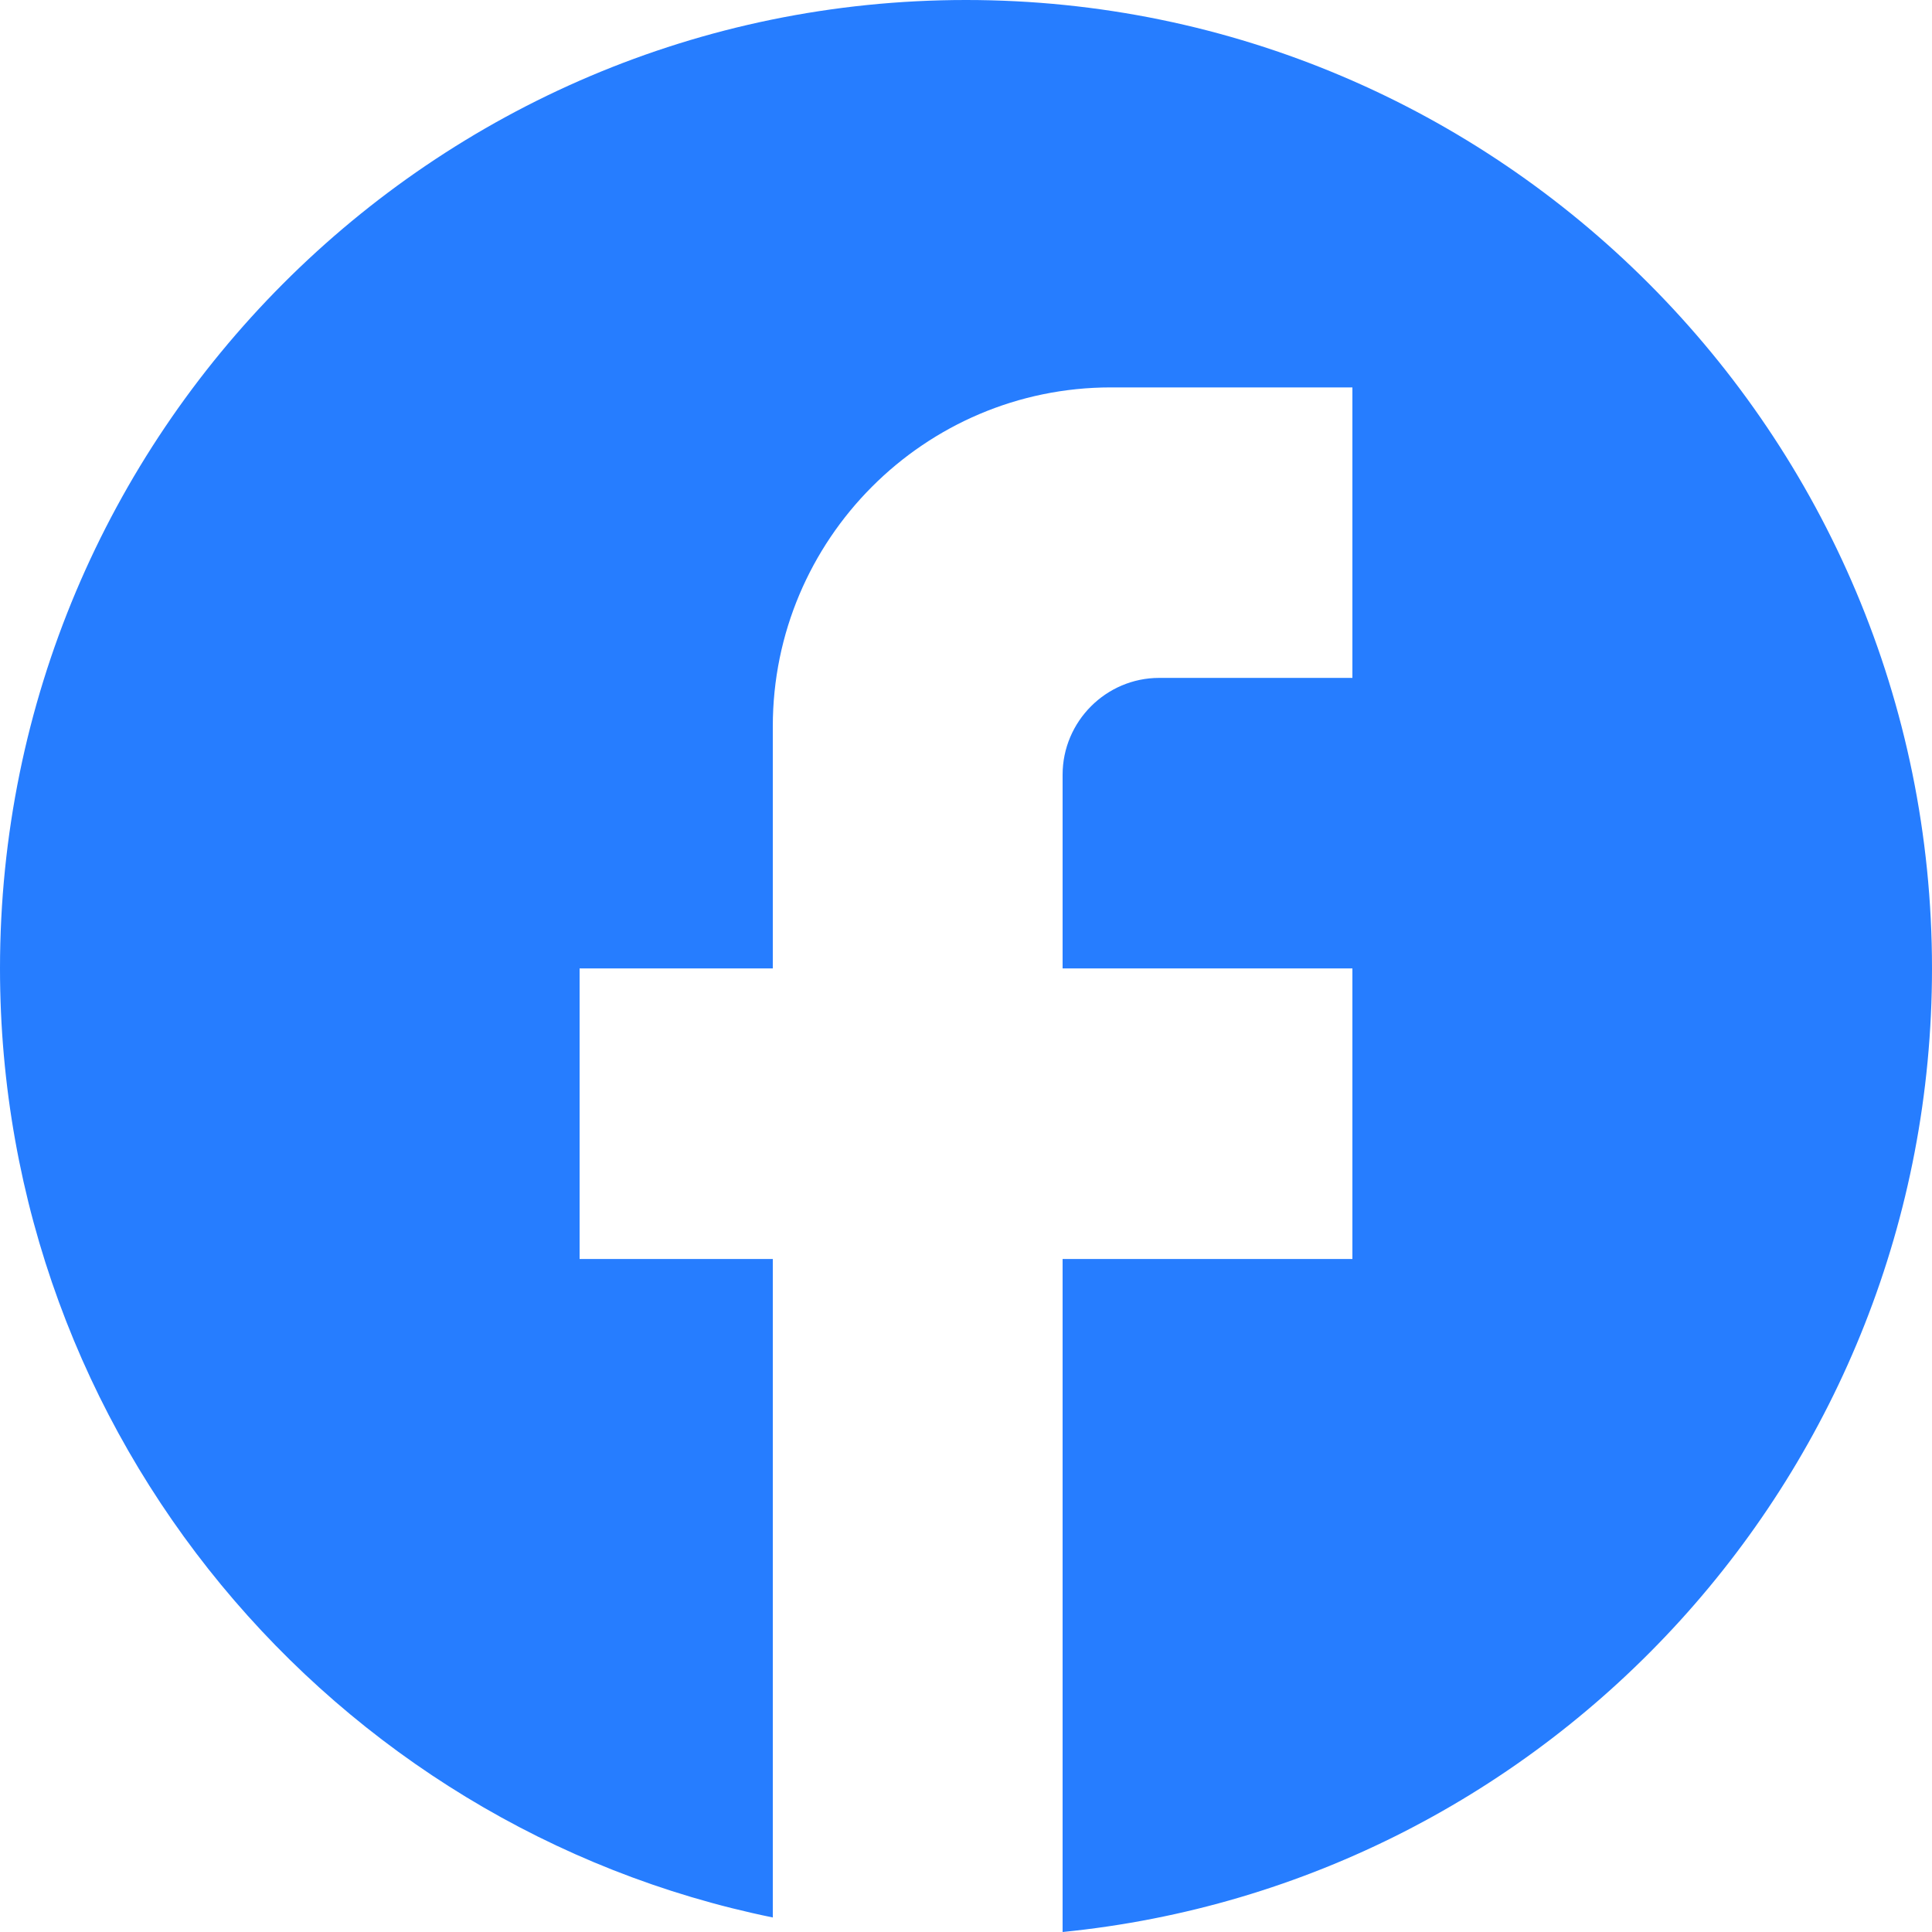 <svg width="25" height="25" viewBox="0 0 25 25" fill="none" xmlns="http://www.w3.org/2000/svg">
<path d="M25 12.531C25 5.614 19.4 0 12.5 0C5.6 0 0 5.614 0 12.531C0 18.596 4.3 23.647 10 24.812V16.291H7.5V12.531H10V9.399C10 6.98 11.963 5.013 14.375 5.013H17.5V8.772H15C14.312 8.772 13.75 9.336 13.75 10.025V12.531H17.5V16.291H13.75V25C20.062 24.373 25 19.035 25 12.531Z" fill="#267DFF"/>
</svg>
